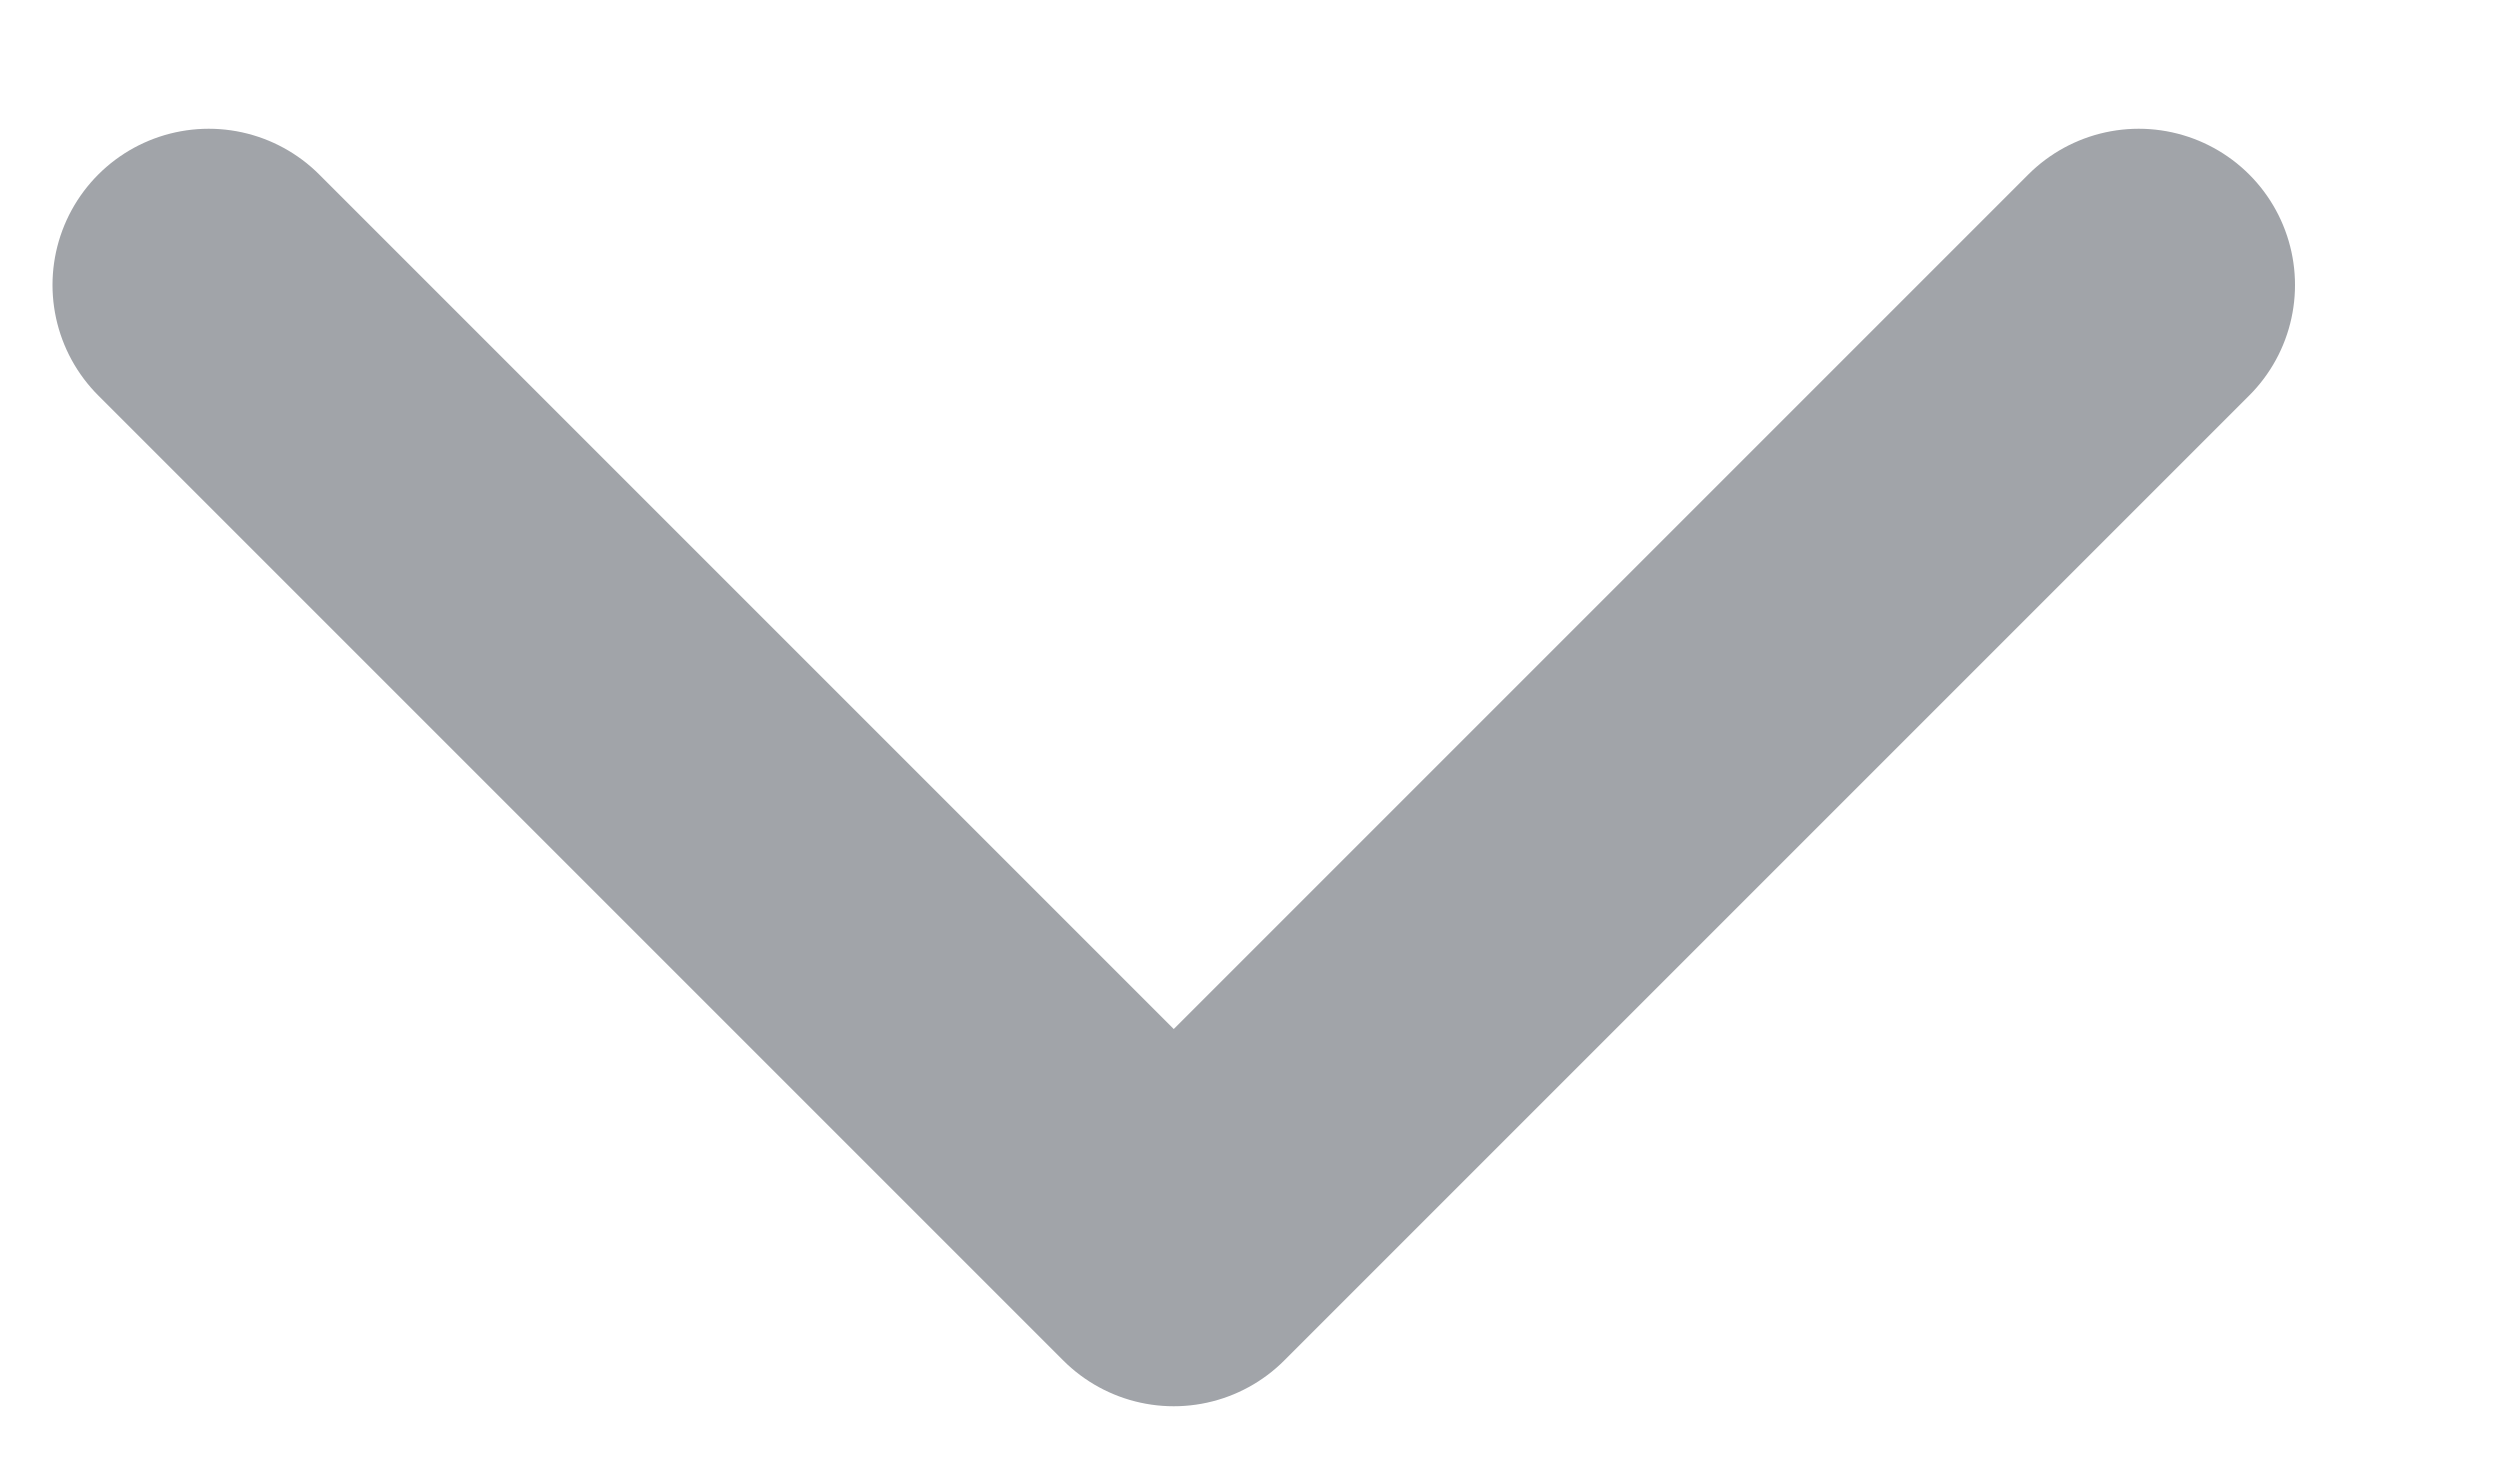 <svg width="12" height="7" viewBox="0 0 12 7" fill="none" xmlns="http://www.w3.org/2000/svg">
<path d="M10.266 1.368L5.634 6L1.002 1.368" stroke="#161C29" stroke-opacity="0.4" stroke-width="1.5" stroke-linecap="round" stroke-linejoin="round"/>
</svg>
